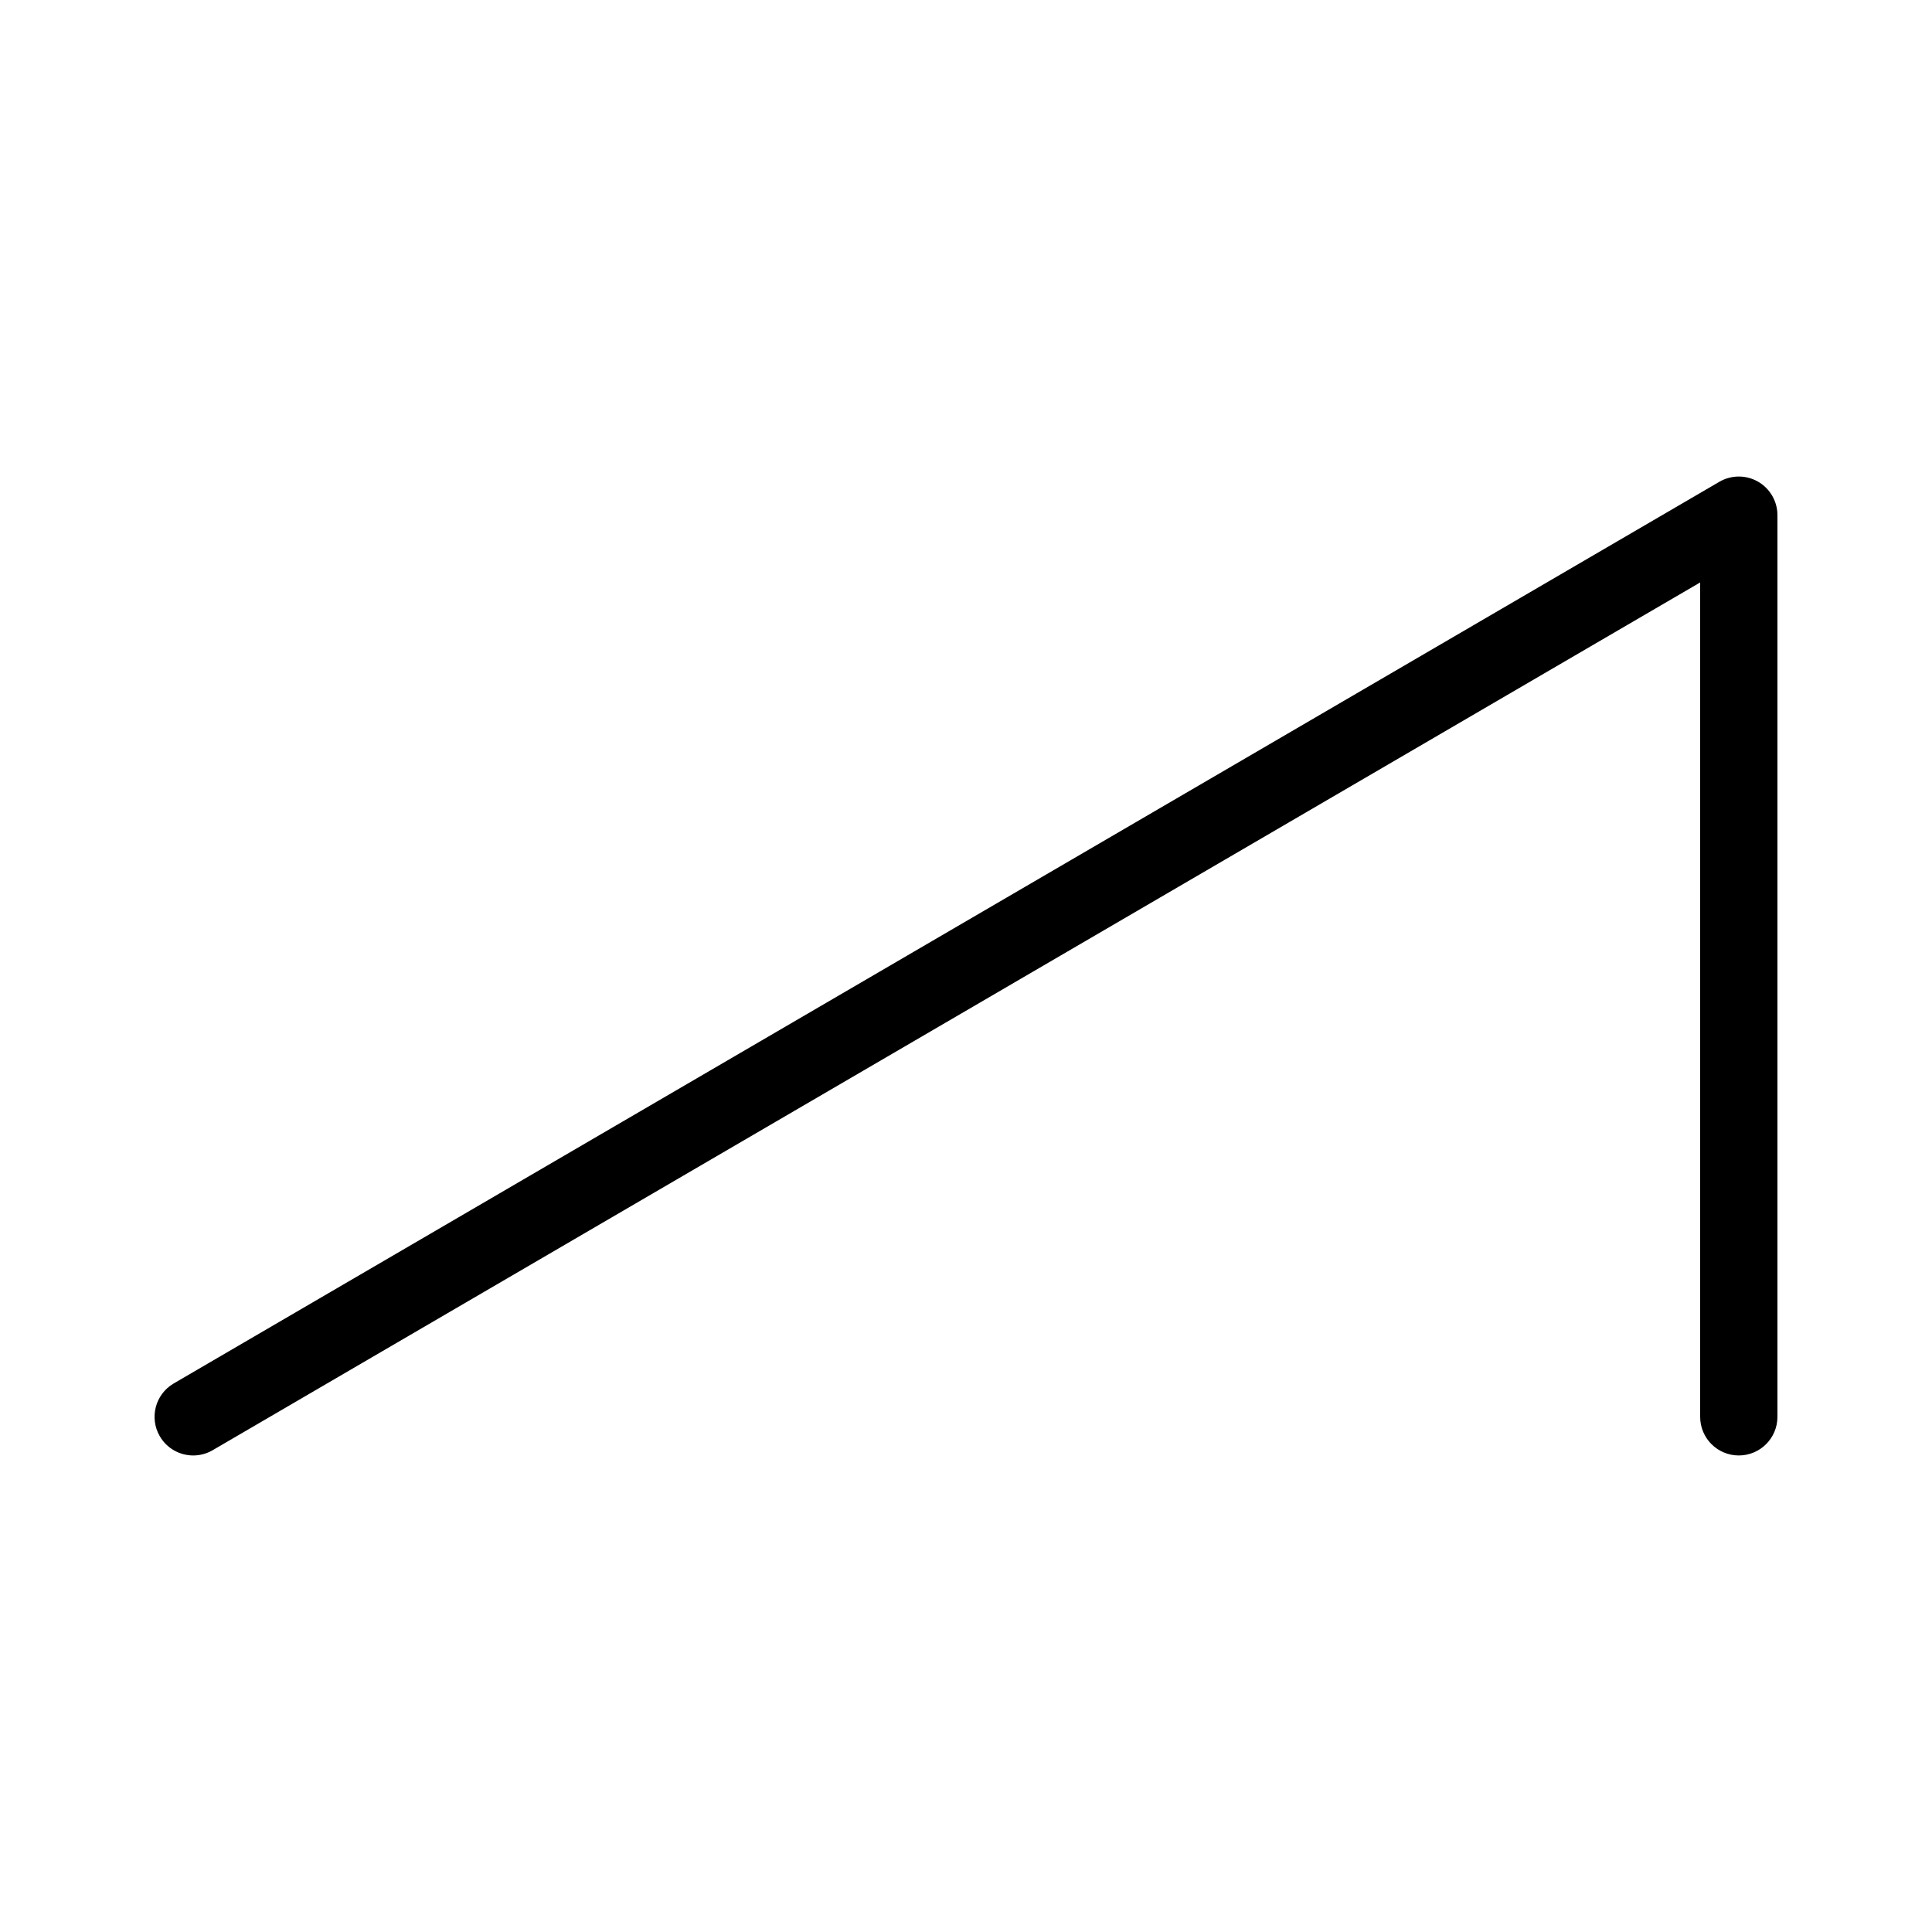 <?xml version="1.0" encoding="UTF-8"?>
<svg id="a" data-name="layer1" xmlns="http://www.w3.org/2000/svg" width="1000" height="1000" viewBox="0 0 1000 1000">
  <path d="M100.019,753.349c-6.881,0-13.577-3.554-17.294-9.925-5.566-9.541-2.343-21.787,7.198-27.353L889.922,249.379c6.186-3.609,13.829-3.634,20.039-.068,6.21,3.567,10.039,10.182,10.039,17.343v466.69c0,11.046-8.954,20-20,20s-20-8.954-20-20v-431.869L110.078,750.621c-3.169,1.849-6.637,2.728-10.059,2.728Z" fill="#000" stroke-width="0"/>
</svg>